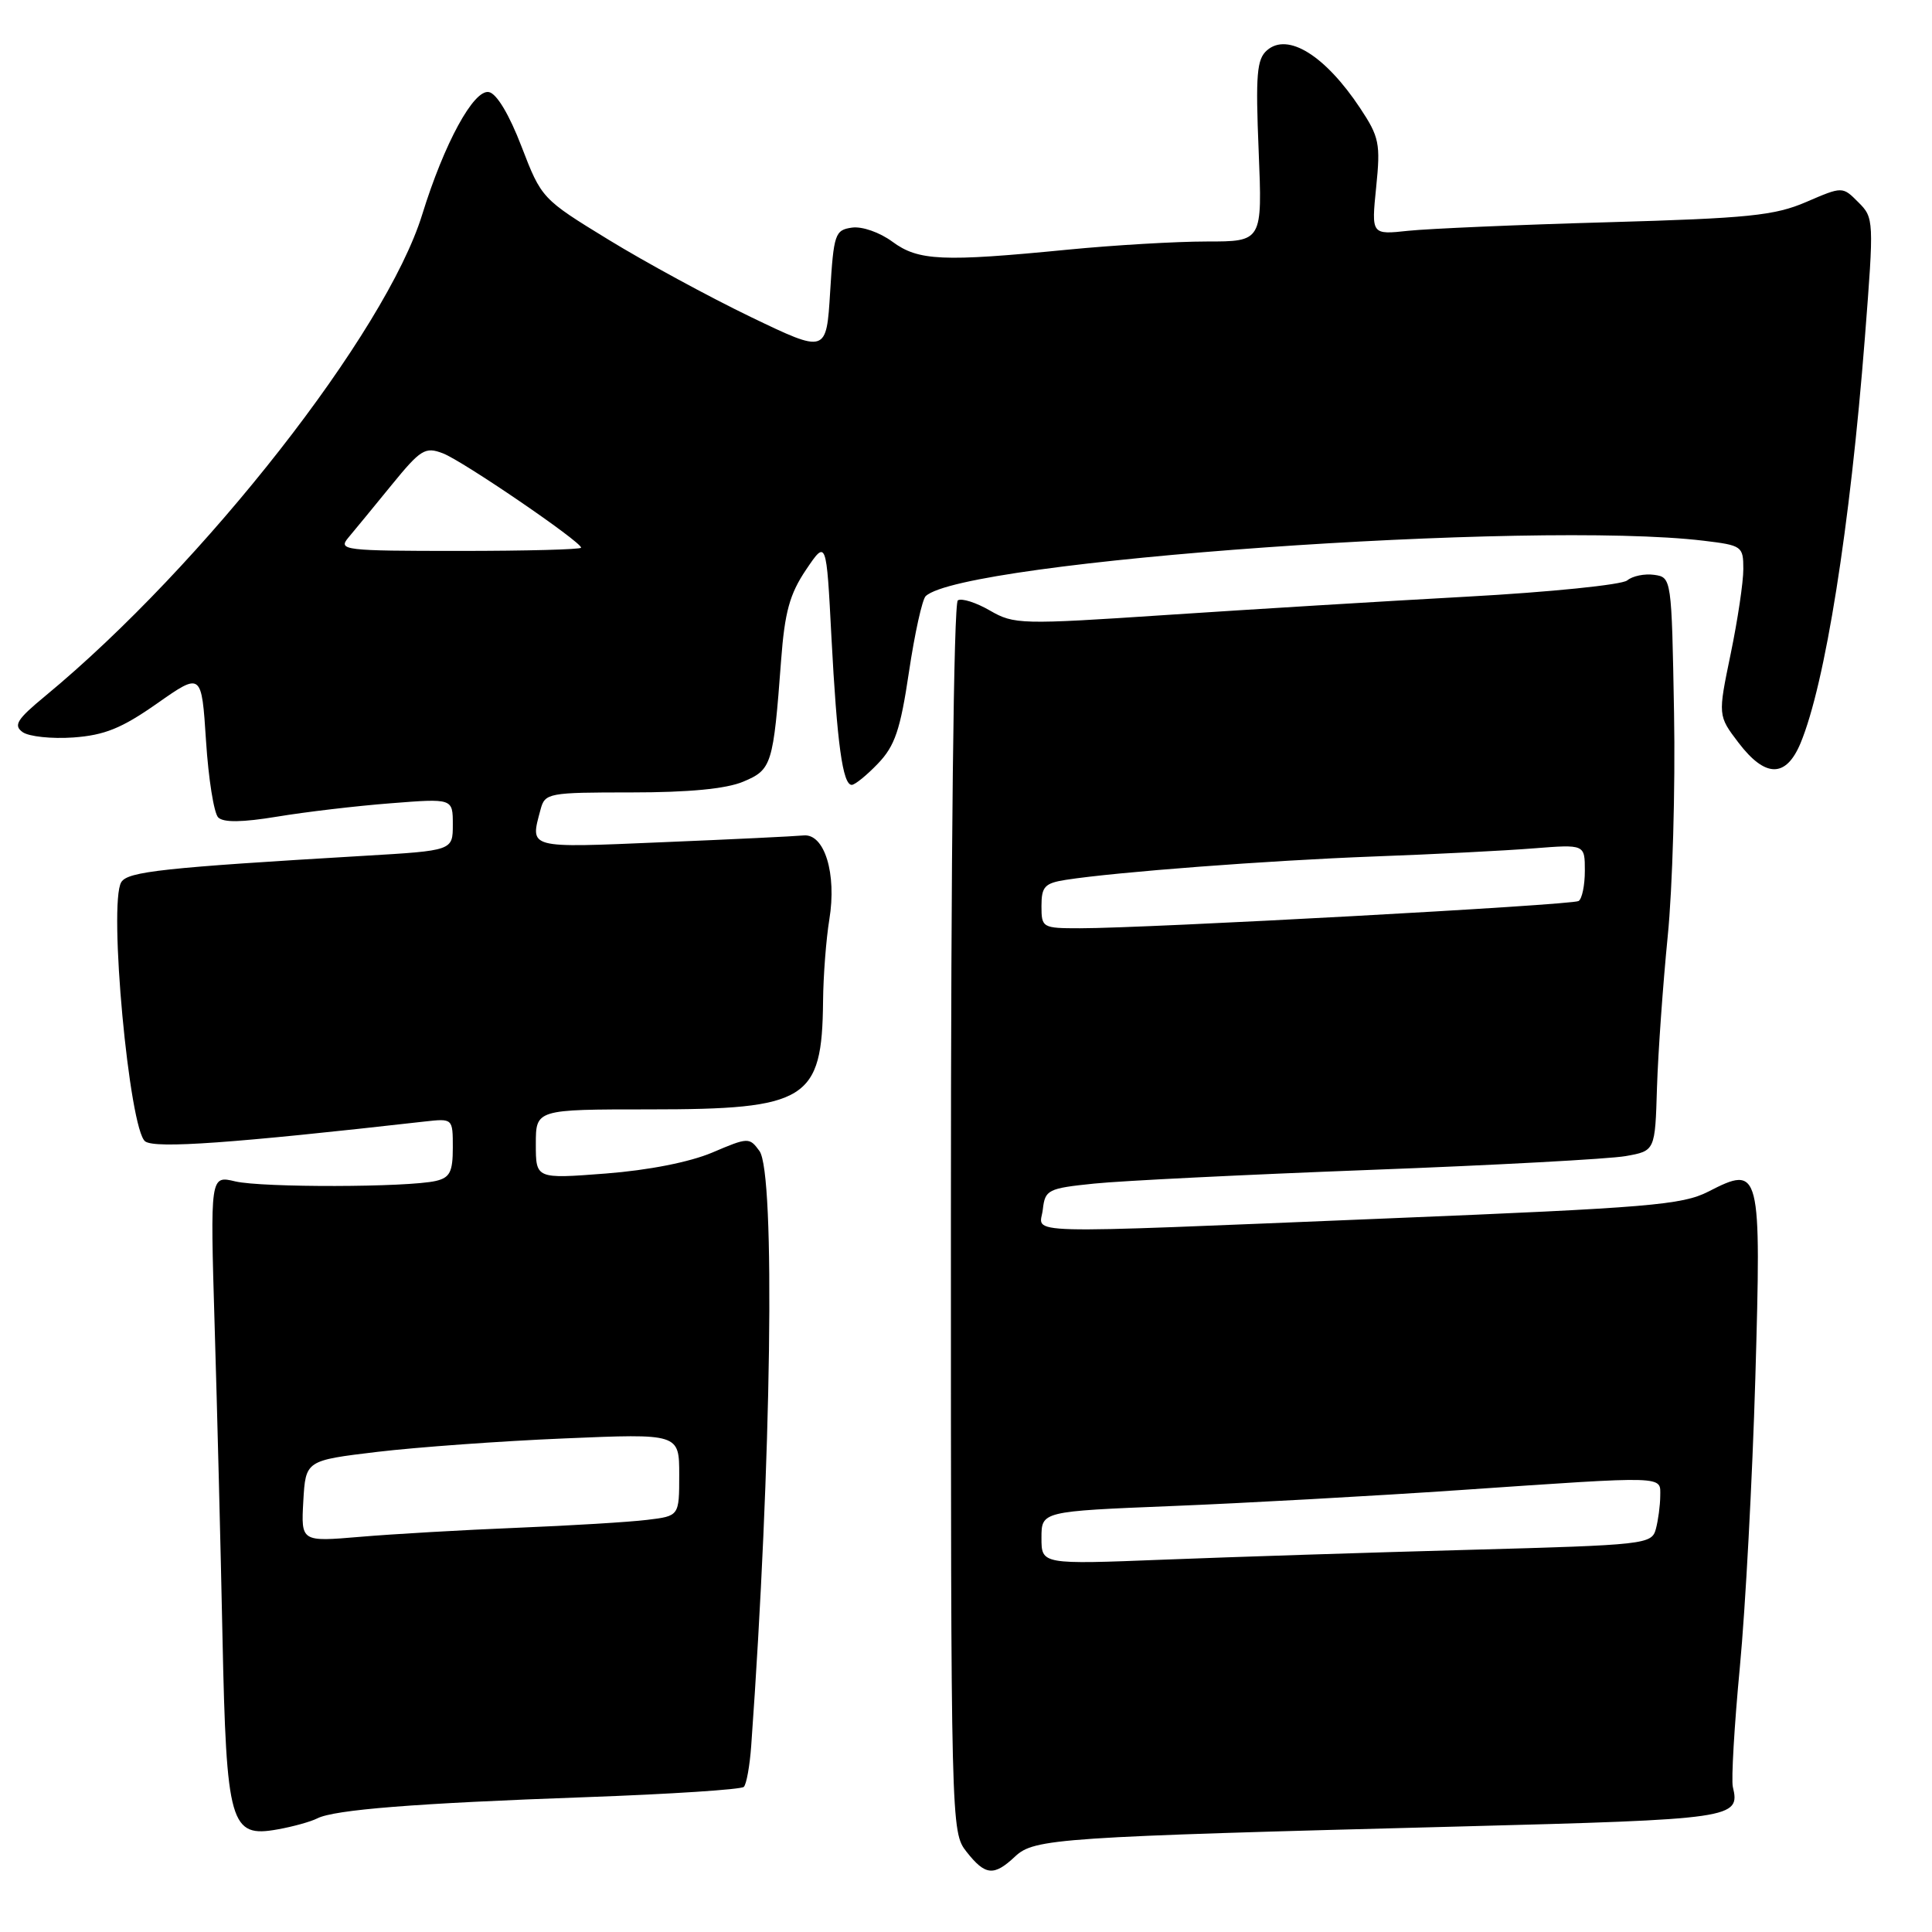 <?xml version="1.0" encoding="UTF-8" standalone="no"?>
<!DOCTYPE svg PUBLIC "-//W3C//DTD SVG 1.1//EN" "http://www.w3.org/Graphics/SVG/1.1/DTD/svg11.dtd" >
<svg xmlns="http://www.w3.org/2000/svg" xmlns:xlink="http://www.w3.org/1999/xlink" version="1.1" viewBox="0 0 256 256">
 <g >
 <path fill="currentColor"
d=" M 134.51 245.99 C 137.04 243.61 140.14 243.40 193.41 242.02 C 229.77 241.07 230.61 240.95 229.61 236.77 C 229.39 235.83 229.80 228.68 230.54 220.90 C 231.28 213.12 232.20 195.90 232.59 182.62 C 233.39 154.79 233.28 154.35 226.35 157.90 C 222.90 159.66 218.48 160.03 184.00 161.44 C 133.57 163.50 137.80 163.61 138.18 160.25 C 138.48 157.65 138.84 157.46 145.00 156.83 C 148.57 156.46 165.00 155.65 181.50 155.02 C 198.00 154.40 213.26 153.57 215.40 153.19 C 219.31 152.50 219.31 152.50 219.56 144.07 C 219.71 139.43 220.35 130.43 220.98 124.07 C 221.62 117.71 222.00 104.40 221.82 94.50 C 221.50 76.58 221.49 76.50 219.19 76.17 C 217.93 75.99 216.31 76.32 215.61 76.91 C 214.90 77.49 205.37 78.46 194.41 79.06 C 183.46 79.66 165.50 80.76 154.50 81.49 C 135.27 82.77 134.37 82.75 131.17 80.90 C 129.34 79.84 127.43 79.23 126.92 79.55 C 126.37 79.89 126.00 112.81 126.00 161.42 C 126.00 242.17 126.01 242.75 128.07 245.37 C 130.56 248.53 131.69 248.64 134.51 245.99 Z  M 42.03 240.95 C 44.29 239.79 55.02 238.94 77.72 238.13 C 88.84 237.73 98.22 237.12 98.56 236.77 C 98.91 236.43 99.35 233.97 99.54 231.32 C 102.23 193.85 102.76 155.42 100.63 152.51 C 99.30 150.69 99.14 150.69 94.38 152.72 C 91.37 153.99 85.95 155.06 80.25 155.50 C 71.00 156.21 71.00 156.21 71.00 151.61 C 71.00 147.00 71.00 147.00 86.05 147.00 C 106.96 147.00 108.93 145.77 109.06 132.68 C 109.09 129.28 109.47 124.40 109.89 121.84 C 110.89 115.77 109.25 110.42 106.47 110.70 C 105.39 110.81 96.96 111.22 87.75 111.60 C 69.74 112.36 70.23 112.49 71.63 107.25 C 72.21 105.08 72.66 105.00 83.65 105.00 C 91.26 105.00 96.20 104.53 98.47 103.58 C 102.27 101.99 102.46 101.38 103.50 87.50 C 103.98 81.09 104.64 78.71 106.80 75.50 C 109.50 71.50 109.50 71.50 110.17 84.44 C 110.91 98.49 111.66 104.00 112.86 104.00 C 113.28 104.00 114.85 102.73 116.34 101.17 C 118.58 98.83 119.30 96.71 120.44 89.05 C 121.20 83.95 122.20 79.42 122.66 78.99 C 127.64 74.30 203.09 68.93 225.75 71.65 C 230.82 72.26 231.00 72.38 231.00 75.39 C 231.01 77.10 230.25 82.17 229.32 86.66 C 227.63 94.82 227.63 94.82 230.36 98.41 C 233.91 103.07 236.64 103.09 238.57 98.50 C 241.84 90.65 245.14 69.92 247.11 44.70 C 248.32 29.15 248.31 28.86 246.24 26.80 C 244.14 24.69 244.14 24.69 239.32 26.77 C 235.13 28.57 231.67 28.92 213.00 29.45 C 201.18 29.78 189.30 30.30 186.61 30.58 C 181.71 31.11 181.71 31.11 182.35 24.80 C 182.94 19.03 182.76 18.15 180.22 14.32 C 175.59 7.35 170.64 4.27 167.89 6.66 C 166.53 7.84 166.36 9.86 166.78 20.02 C 167.27 32.00 167.27 32.00 159.89 32.00 C 155.82 32.00 147.55 32.49 141.50 33.08 C 124.88 34.71 121.69 34.57 118.25 32.03 C 116.57 30.79 114.23 29.97 112.89 30.16 C 110.64 30.48 110.47 30.99 110.00 38.66 C 109.50 46.82 109.50 46.82 99.50 42.01 C 94.00 39.36 85.51 34.75 80.63 31.76 C 71.82 26.37 71.75 26.29 69.11 19.43 C 67.48 15.18 65.81 12.39 64.78 12.20 C 62.77 11.81 58.86 19.00 55.95 28.41 C 51.13 44.04 26.96 74.90 6.00 92.22 C 2.24 95.32 1.75 96.11 3.00 97.01 C 3.83 97.60 6.85 97.92 9.71 97.72 C 13.86 97.42 16.13 96.50 20.82 93.21 C 26.71 89.08 26.71 89.08 27.30 98.18 C 27.62 103.19 28.35 107.75 28.91 108.31 C 29.61 109.01 32.10 108.97 36.72 108.21 C 40.45 107.59 47.21 106.79 51.75 106.44 C 60.00 105.79 60.00 105.79 60.00 109.25 C 60.00 112.71 60.00 112.71 48.25 113.40 C 21.67 114.97 16.93 115.48 16.07 116.89 C 14.34 119.69 17.13 149.78 19.25 151.25 C 20.65 152.21 30.76 151.49 56.25 148.61 C 60.00 148.19 60.00 148.19 60.00 152.08 C 60.00 155.28 59.61 156.05 57.75 156.48 C 54.04 157.34 34.75 157.38 31.17 156.54 C 27.85 155.75 27.85 155.75 28.44 175.63 C 28.77 186.56 29.24 205.12 29.48 216.87 C 30.00 241.81 30.50 243.54 36.80 242.40 C 38.83 242.04 41.19 241.38 42.03 240.95 Z  M 138.00 203.78 C 138.00 200.26 138.00 200.26 155.25 199.56 C 164.74 199.18 181.95 198.23 193.50 197.44 C 221.16 195.55 220.00 195.52 219.99 198.25 C 219.98 199.49 219.72 201.44 219.41 202.60 C 218.86 204.63 218.10 204.72 194.67 205.36 C 181.38 205.72 163.19 206.31 154.25 206.66 C 138.00 207.30 138.00 207.30 138.00 203.78 Z  M 138.00 120.05 C 138.00 117.48 138.43 117.02 141.25 116.58 C 147.96 115.54 168.00 114.02 182.00 113.49 C 189.97 113.20 199.54 112.71 203.25 112.41 C 210.00 111.88 210.00 111.88 210.00 115.38 C 210.00 117.31 209.63 119.11 209.17 119.39 C 208.31 119.93 152.01 123.00 143.09 123.00 C 138.12 123.00 138.00 122.93 138.00 120.05 Z  M 40.19 198.91 C 40.50 193.52 40.50 193.52 50.00 192.38 C 55.23 191.76 66.36 190.95 74.75 190.60 C 90.00 189.95 90.00 189.95 90.00 195.42 C 90.00 200.88 90.00 200.88 85.75 201.39 C 83.41 201.68 75.65 202.15 68.50 202.44 C 61.35 202.73 51.99 203.27 47.69 203.64 C 39.89 204.30 39.89 204.30 40.19 198.91 Z  M 46.15 71.25 C 46.96 70.29 49.53 67.16 51.86 64.30 C 55.75 59.53 56.33 59.17 58.69 60.07 C 61.31 61.07 77.00 71.78 77.00 72.57 C 77.00 72.81 69.73 73.00 60.85 73.00 C 45.57 73.00 44.77 72.90 46.15 71.25 Z "/>
</g>
</svg>